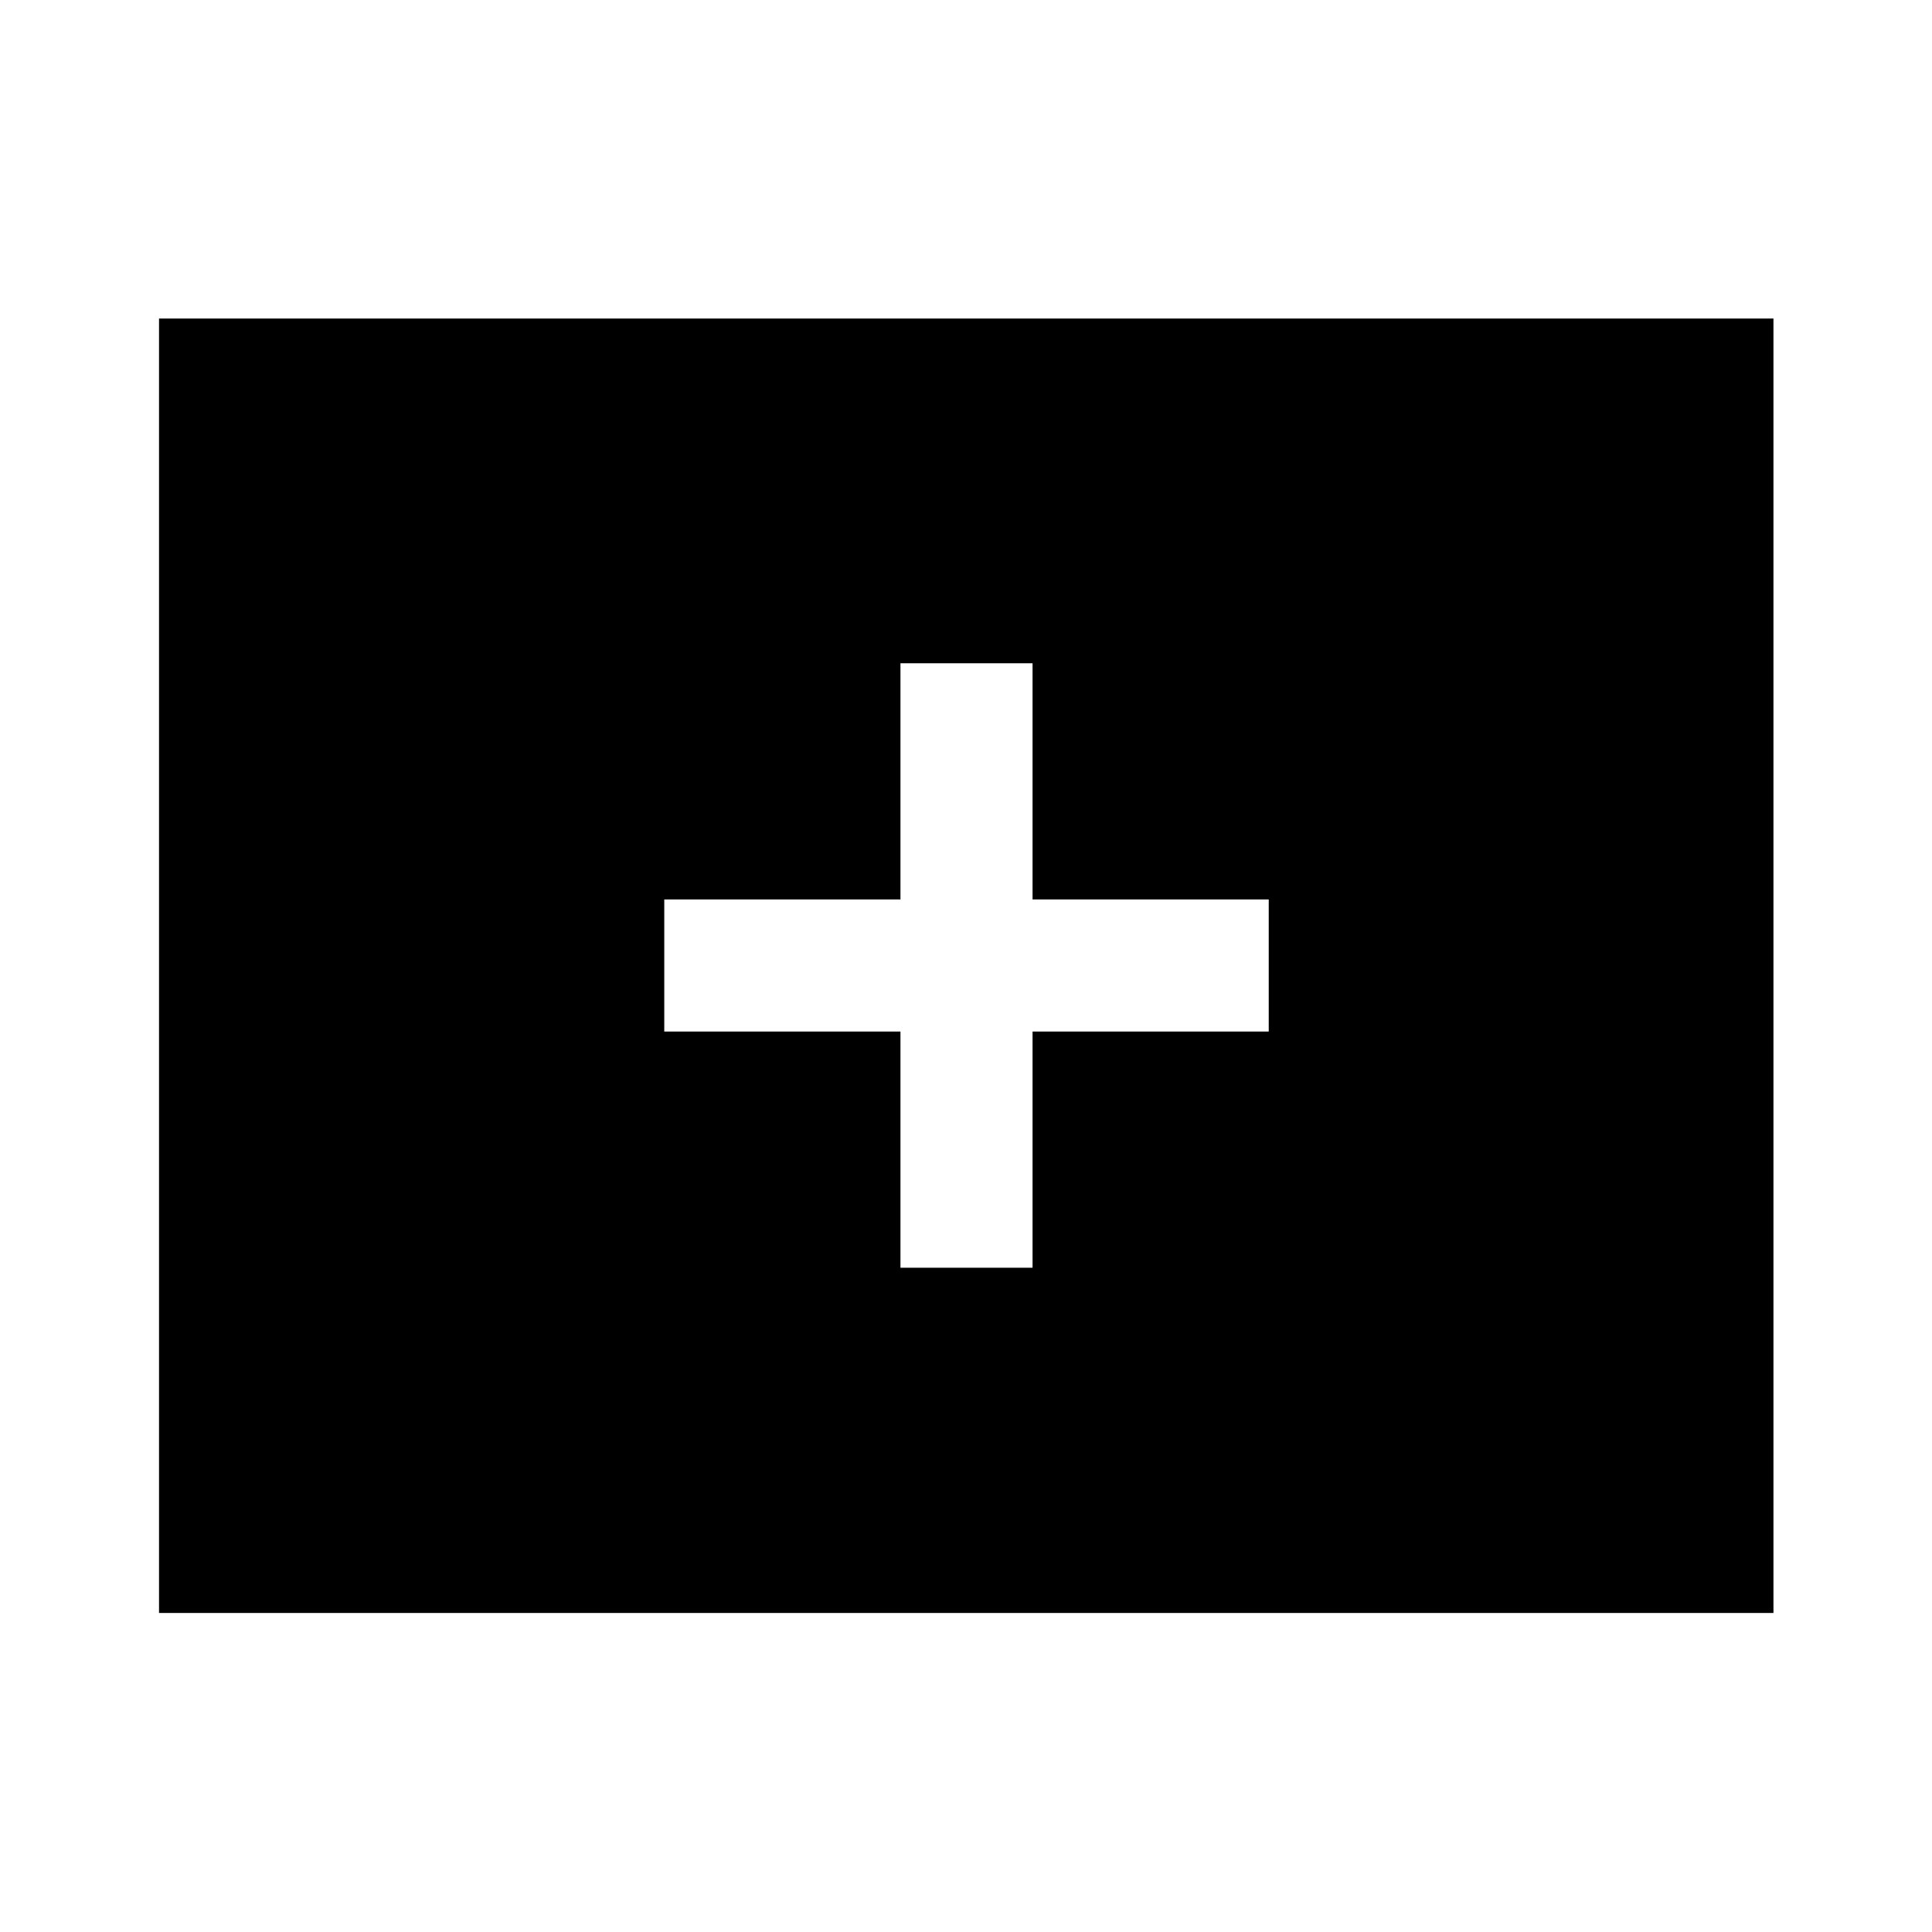 <svg xmlns="http://www.w3.org/2000/svg" height="48" viewBox="0 -960 960 960" width="48"><path d="M447.43-330.07h65.64v-117.36h117.36v-65.64H513.07v-117.36h-65.64v117.36H330.07v65.64h117.36v117.36ZM79.02-158.52v-643.2h802.2v643.2H79.02Z"/></svg>